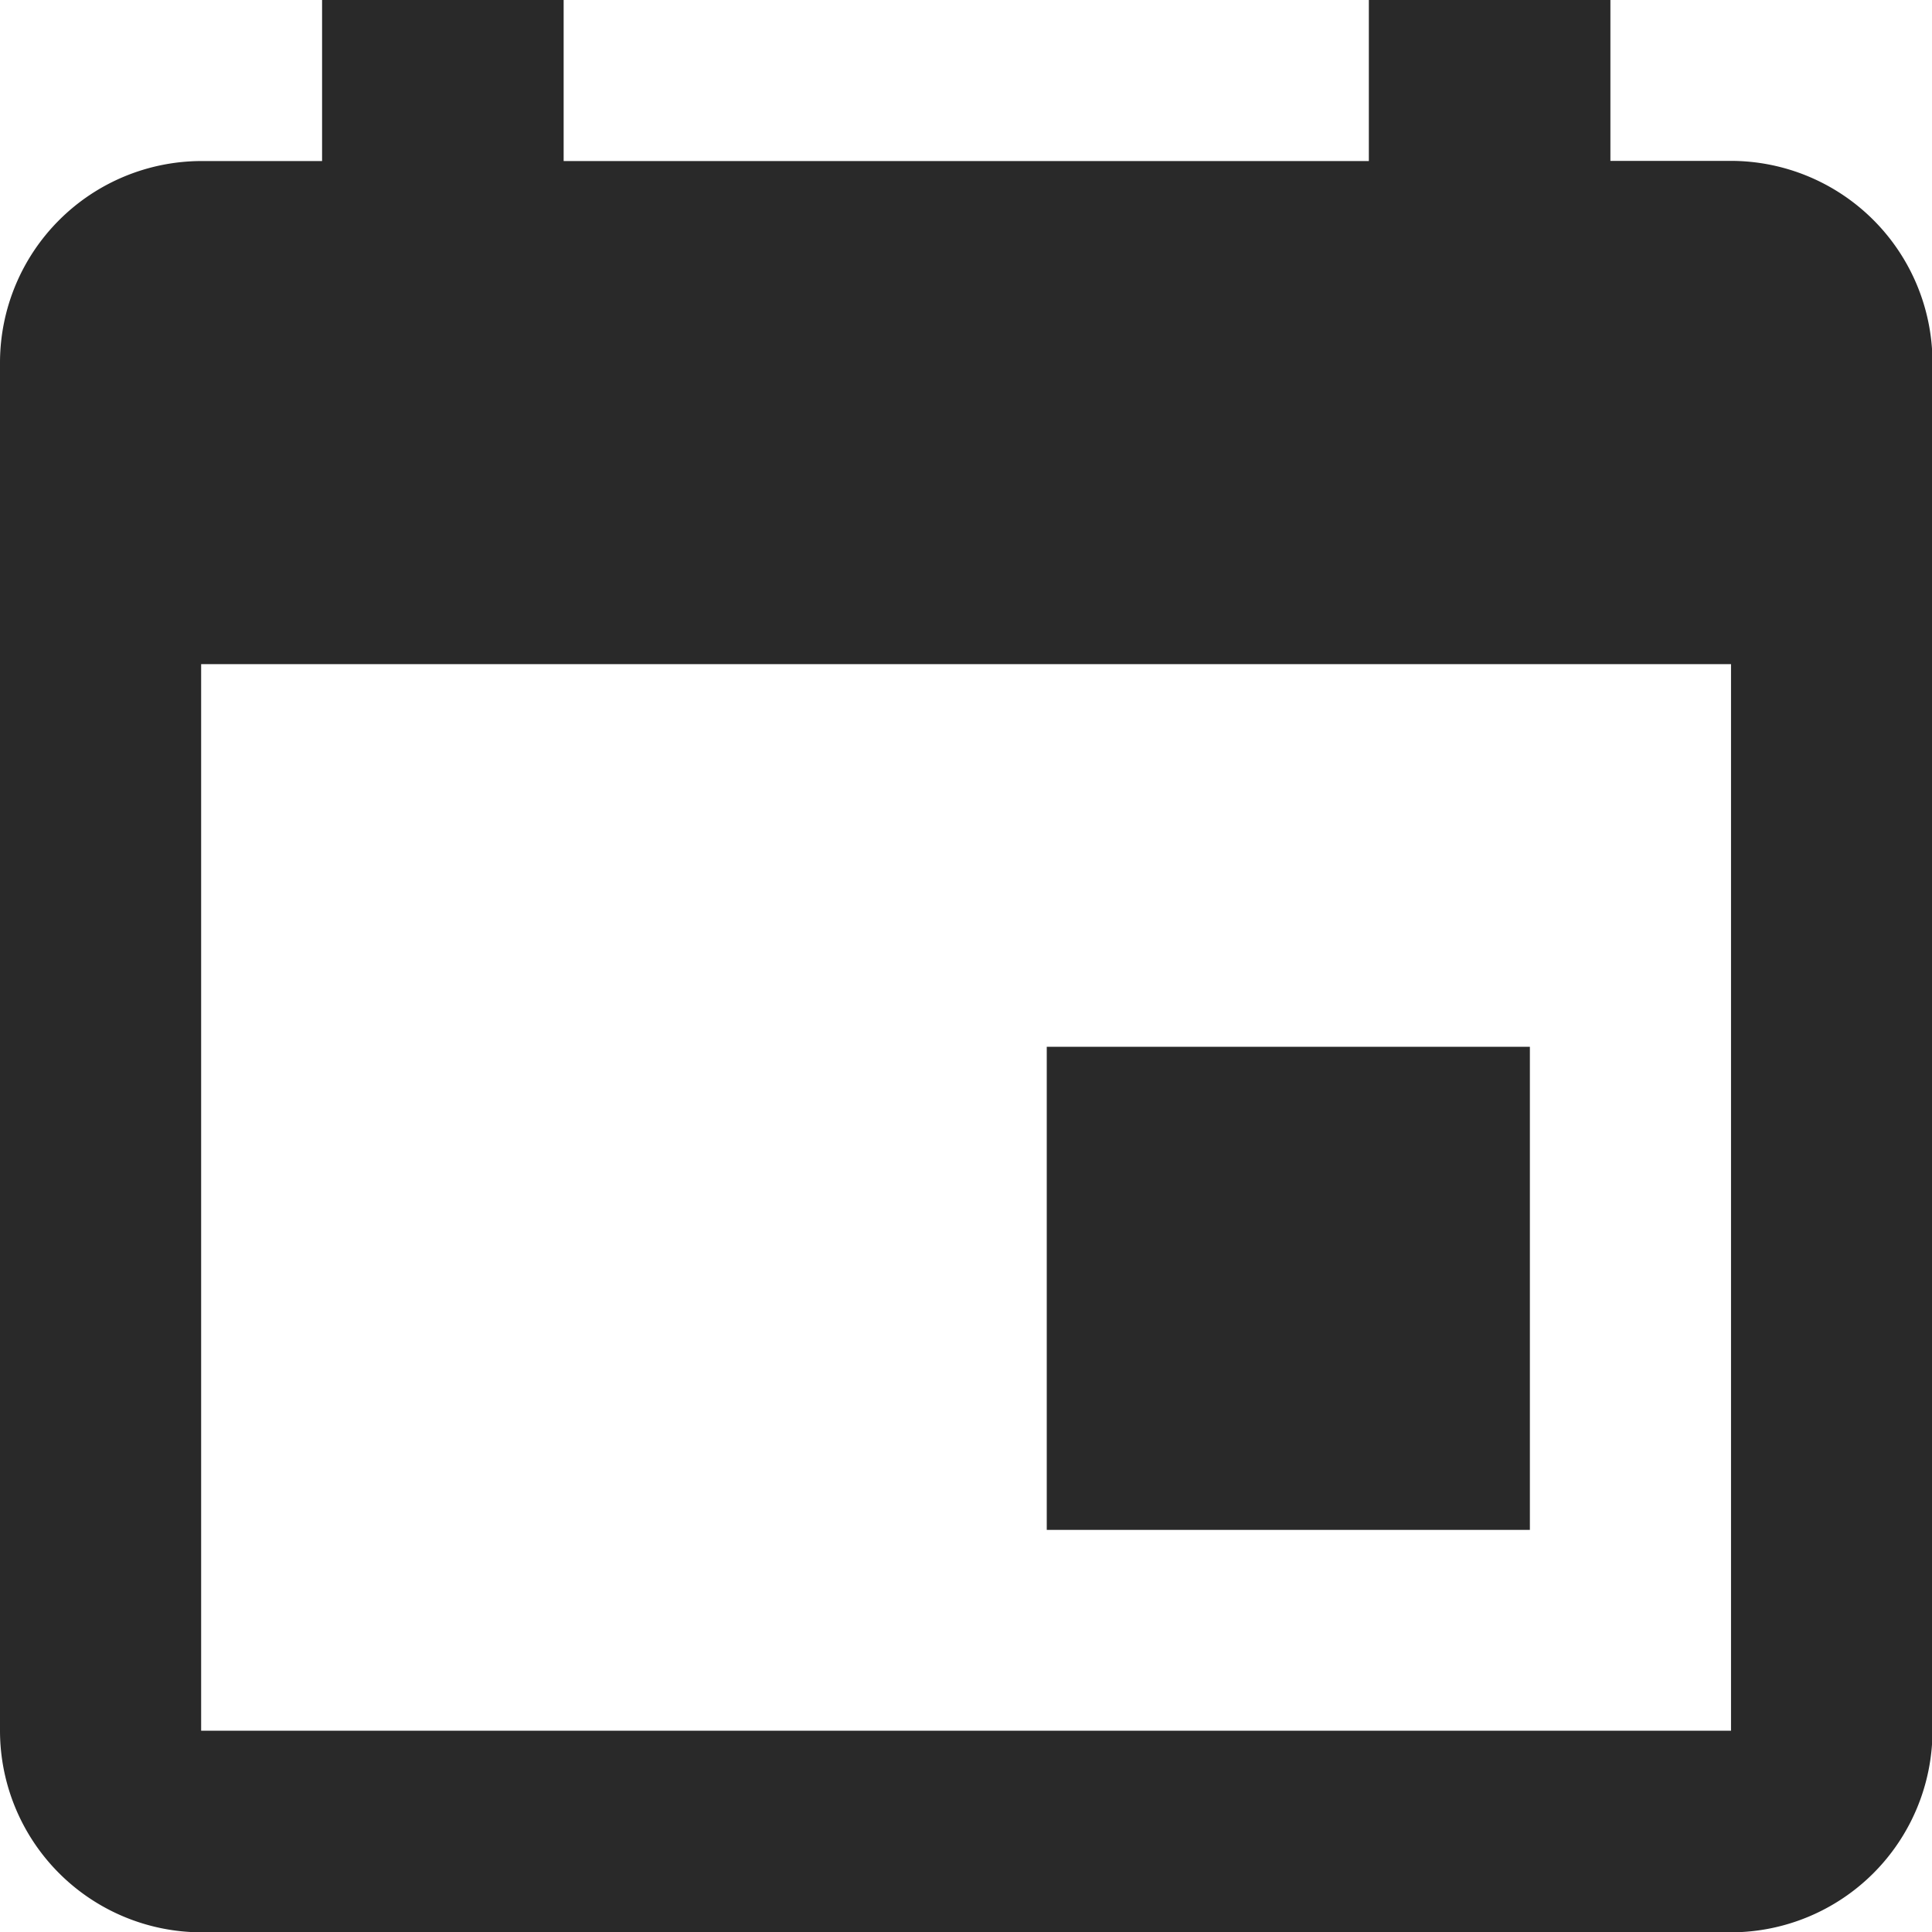 <svg xmlns="http://www.w3.org/2000/svg" width="11.997" height="11.997" viewBox="0 0 11.997 11.997">
  <path id="Icon_ionic-md-calendar" data-name="Icon ionic-md-calendar" d="M14,11H11v3h3ZM13,4.5v1H8v-1H6.5v1h-.75A1.253,1.253,0,0,0,4.5,6.749v8.5a1.253,1.253,0,0,0,1.25,1.25h9.5a1.253,1.253,0,0,0,1.25-1.25v-8.5a1.253,1.253,0,0,0-1.25-1.25H14.5v-1Zm2.249,10.747h-9.5V8.624h9.5Z" transform="translate(-4.5 -4.5)" fill="#292929"/>
</svg>
